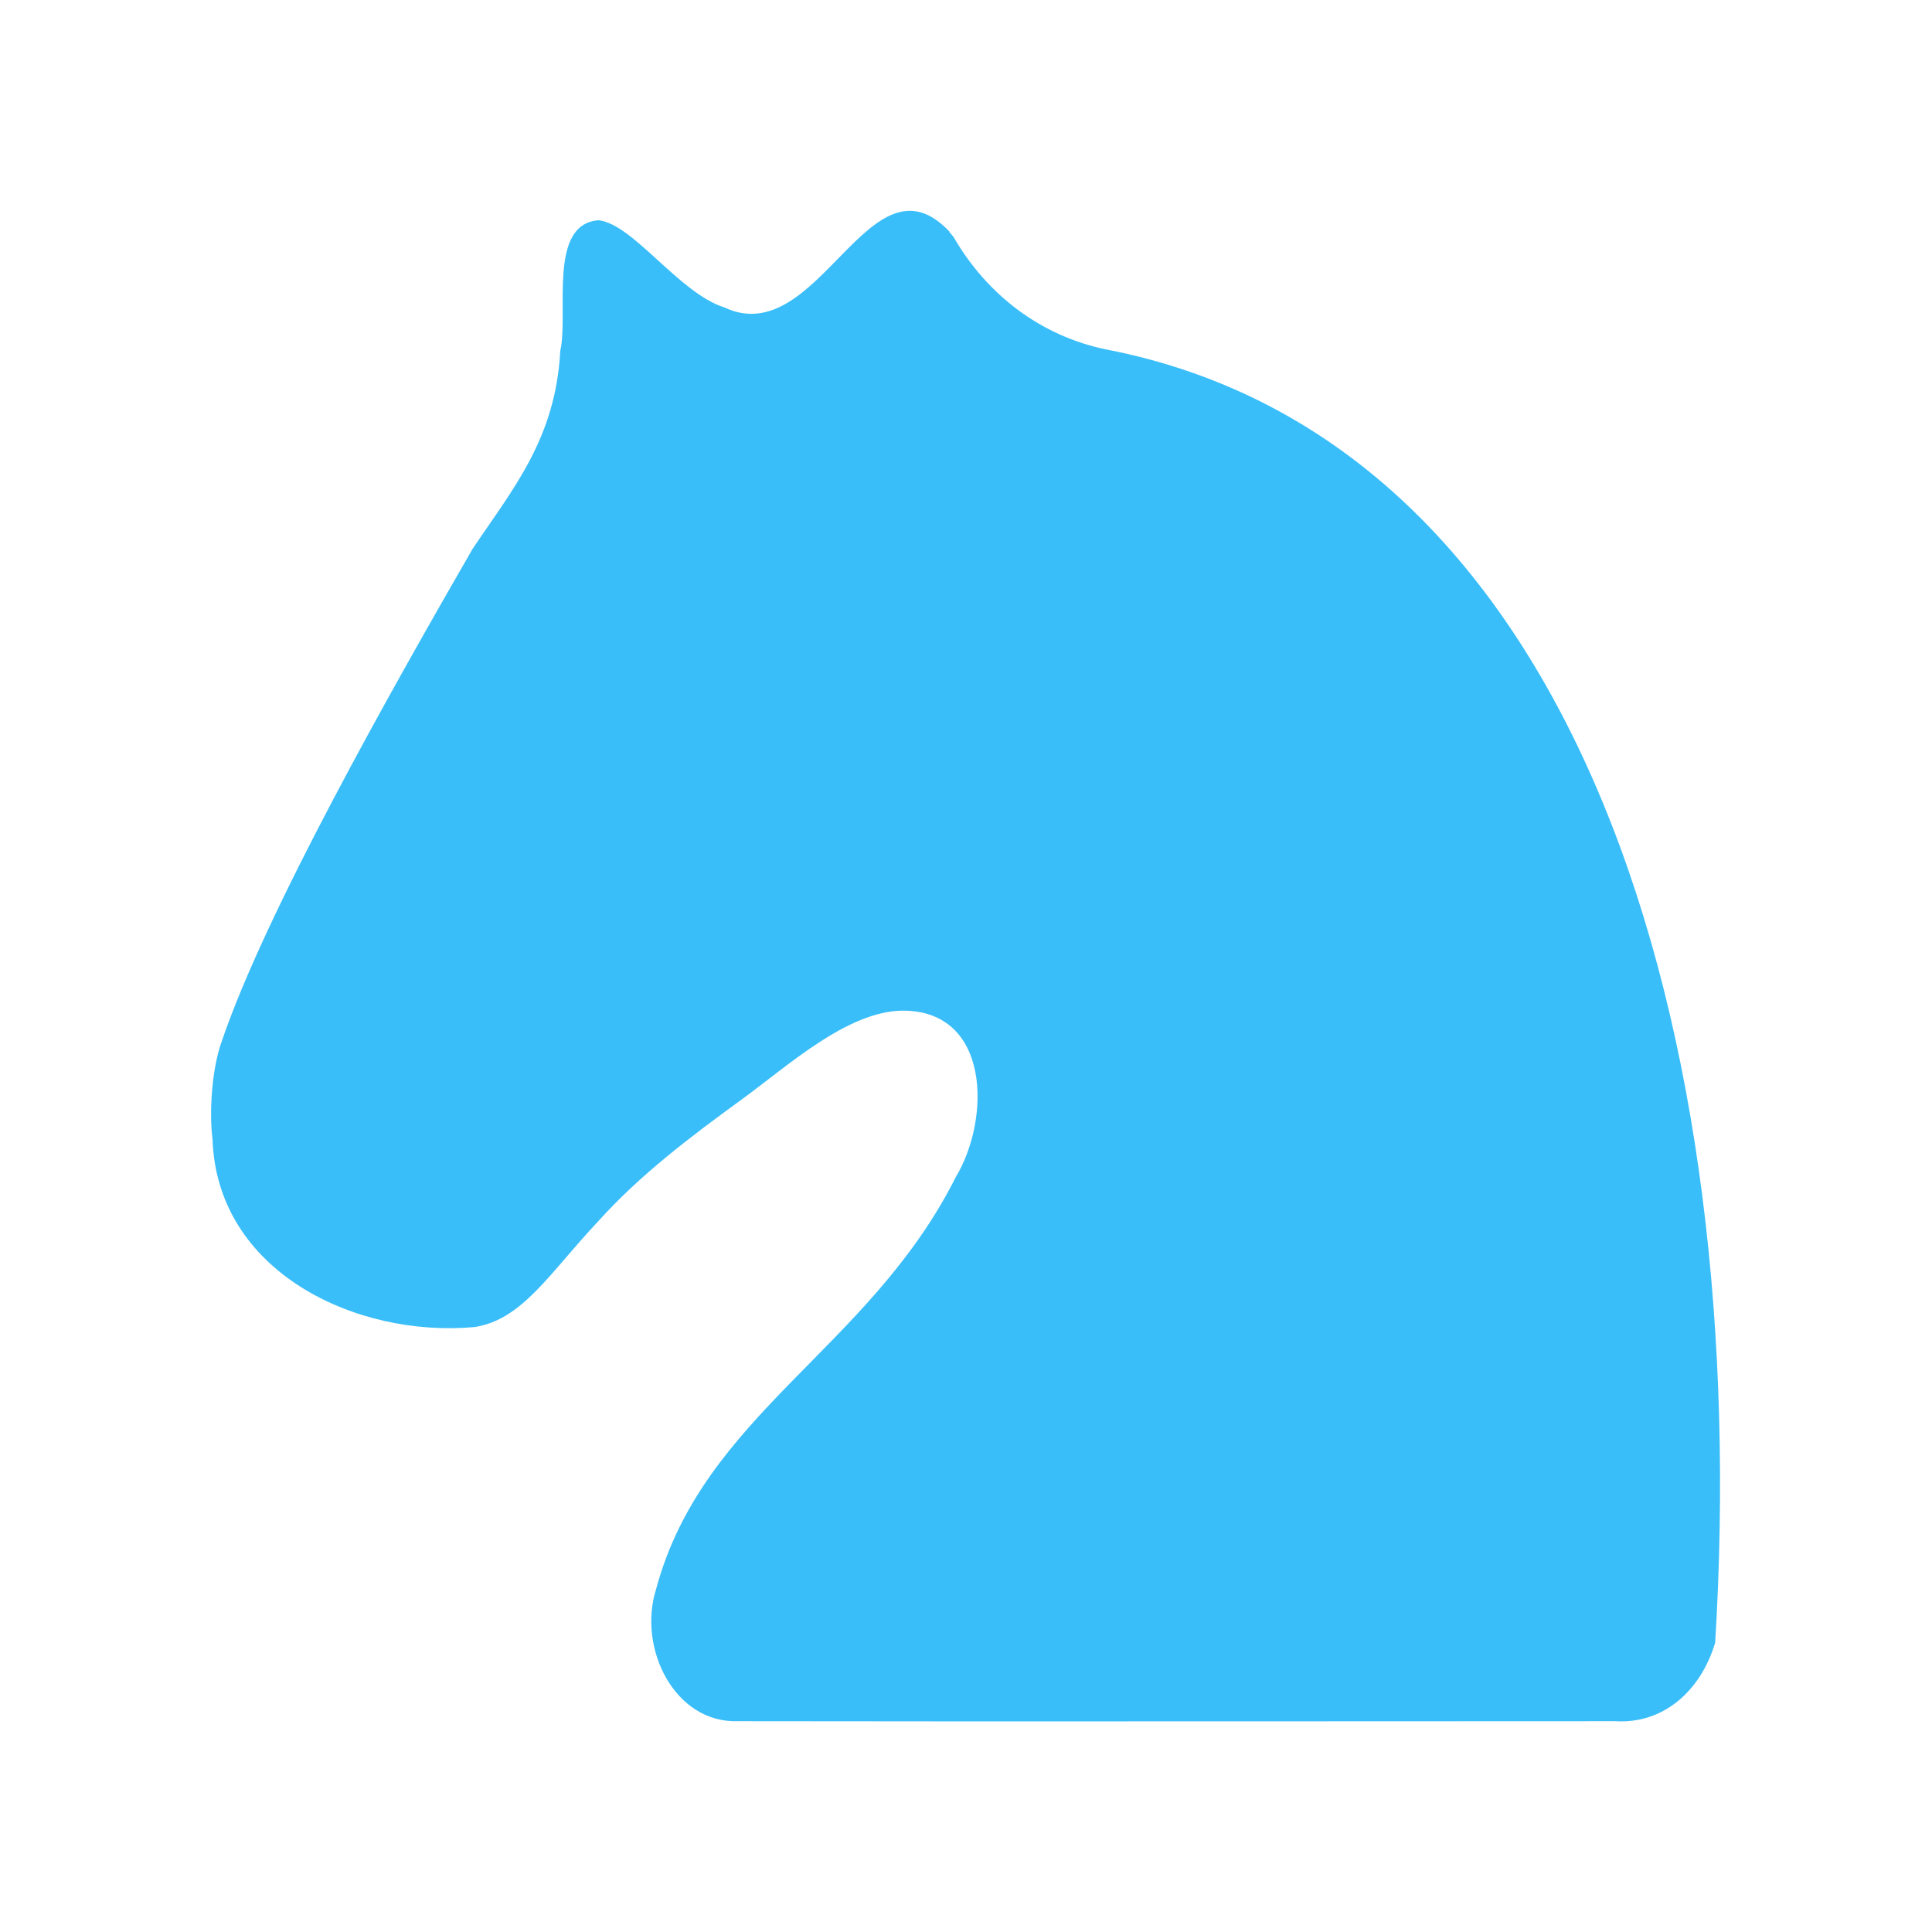 <?xml version="1.0" encoding="UTF-8"?>
<svg id="Layer_1" data-name="Layer 1" xmlns="http://www.w3.org/2000/svg" viewBox="0 0 45 45">
  <defs>
    <style>
      .cls-1 {
        fill: #3abef9;
        stroke-width: 0px;
      }
    </style>
  </defs>
  <path class="cls-1" d="M22.12,5.4c-1.87-1.99-3.05,2.8-5.25,1.76-1.05-.33-2.13-1.95-2.93-2.03-1.19.09-.69,2.18-.89,3.04-.11,2.05-1.1,3.21-2.04,4.61-1.88,3.26-4.82,8.46-5.84,11.46-.24.65-.3,1.69-.22,2.29.1,3.1,3.35,4.63,6.1,4.38,1.12-.17,1.75-1.26,2.88-2.46.98-1.09,2.15-1.97,3.33-2.83,1.09-.79,2.47-2.07,3.77-2.08,2.04,0,2.05,2.52,1.23,3.88-2.01,4-5.89,5.53-6.98,9.6-.43,1.37.43,3.12,1.91,3.07,4.95.01,17.75,0,20.43,0,1.11.07,1.99-.69,2.33-1.83.86-14.18-3.12-27.97-14.18-30.12-1.52-.31-2.78-1.27-3.56-2.62l-.1-.12Z"/>
</svg>